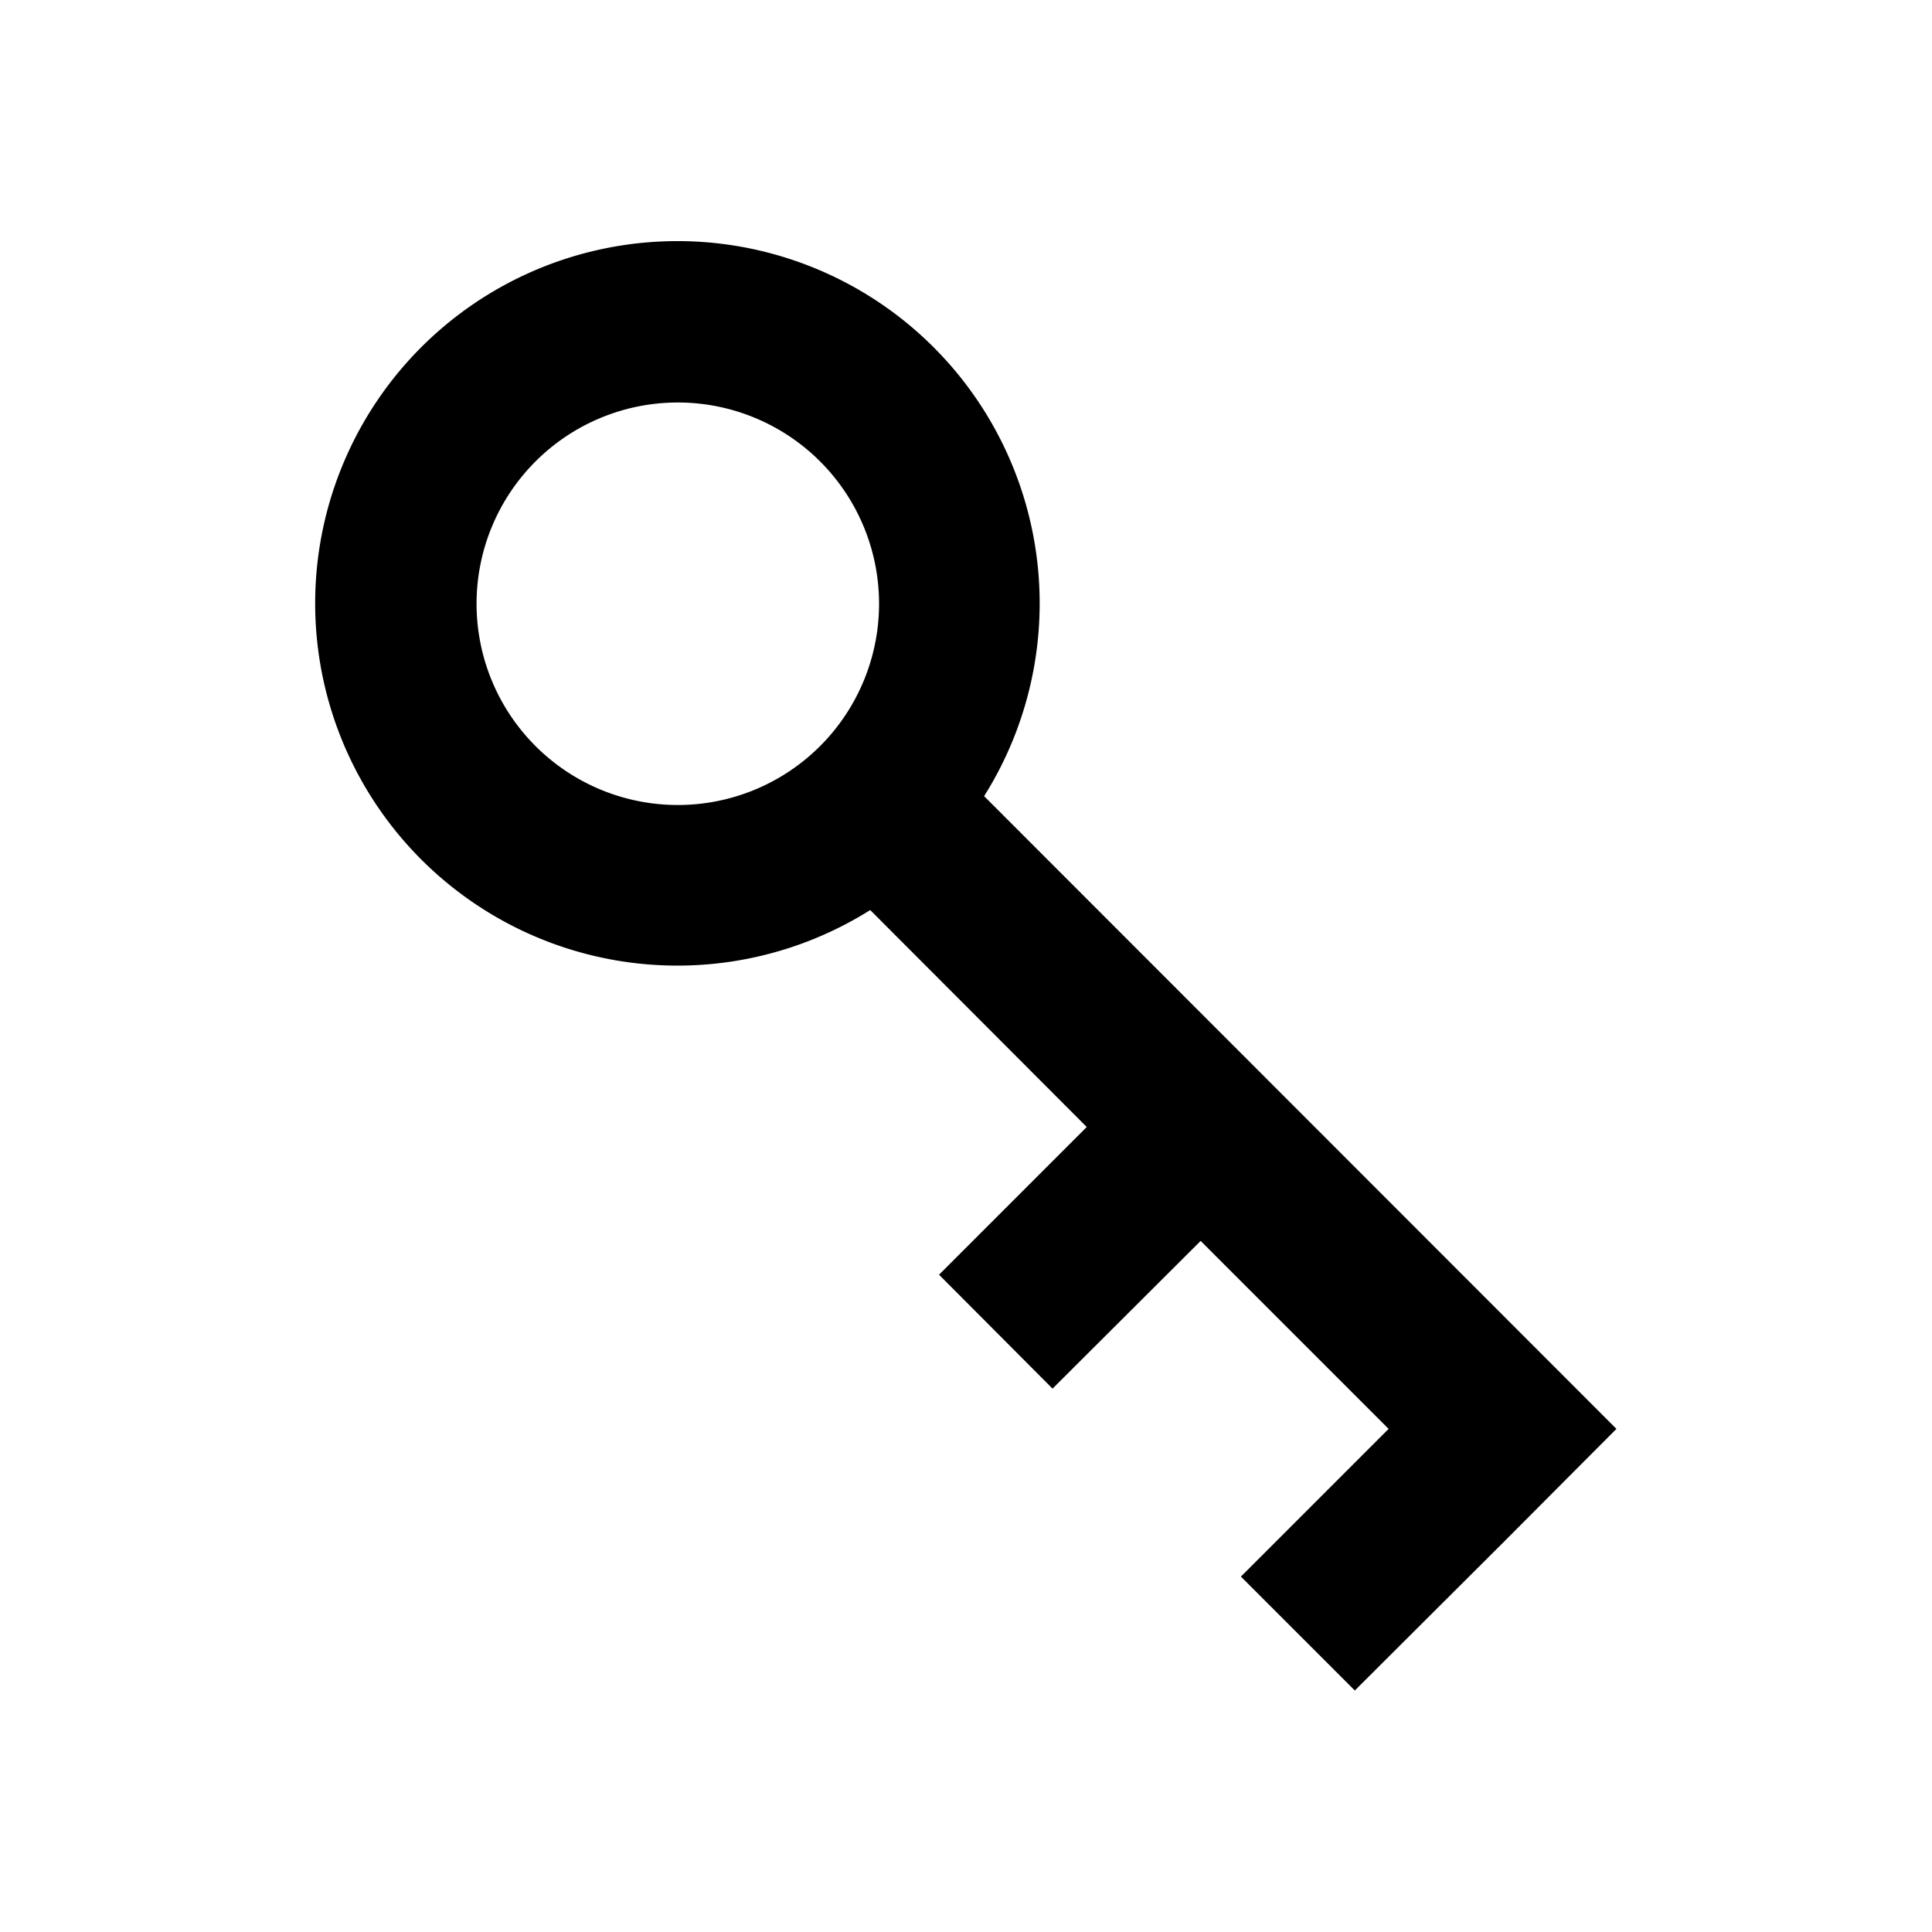 <svg xmlns="http://www.w3.org/2000/svg" viewBox="0 0 48 48"><rect width="48" height="48" style="fill:none"/><path d="M24.45,19.78a9,9,0,1,0-2.83,2.83L27,28l-3.67,3.67,2.82,2.83,3.68-3.67,4.67,4.67-3.67,3.67L33.66,42l3.68-3.67,2.82-2.83ZM11.84,15a5,5,0,1,1,5,5A5,5,0,0,1,11.84,15Z"/></svg>